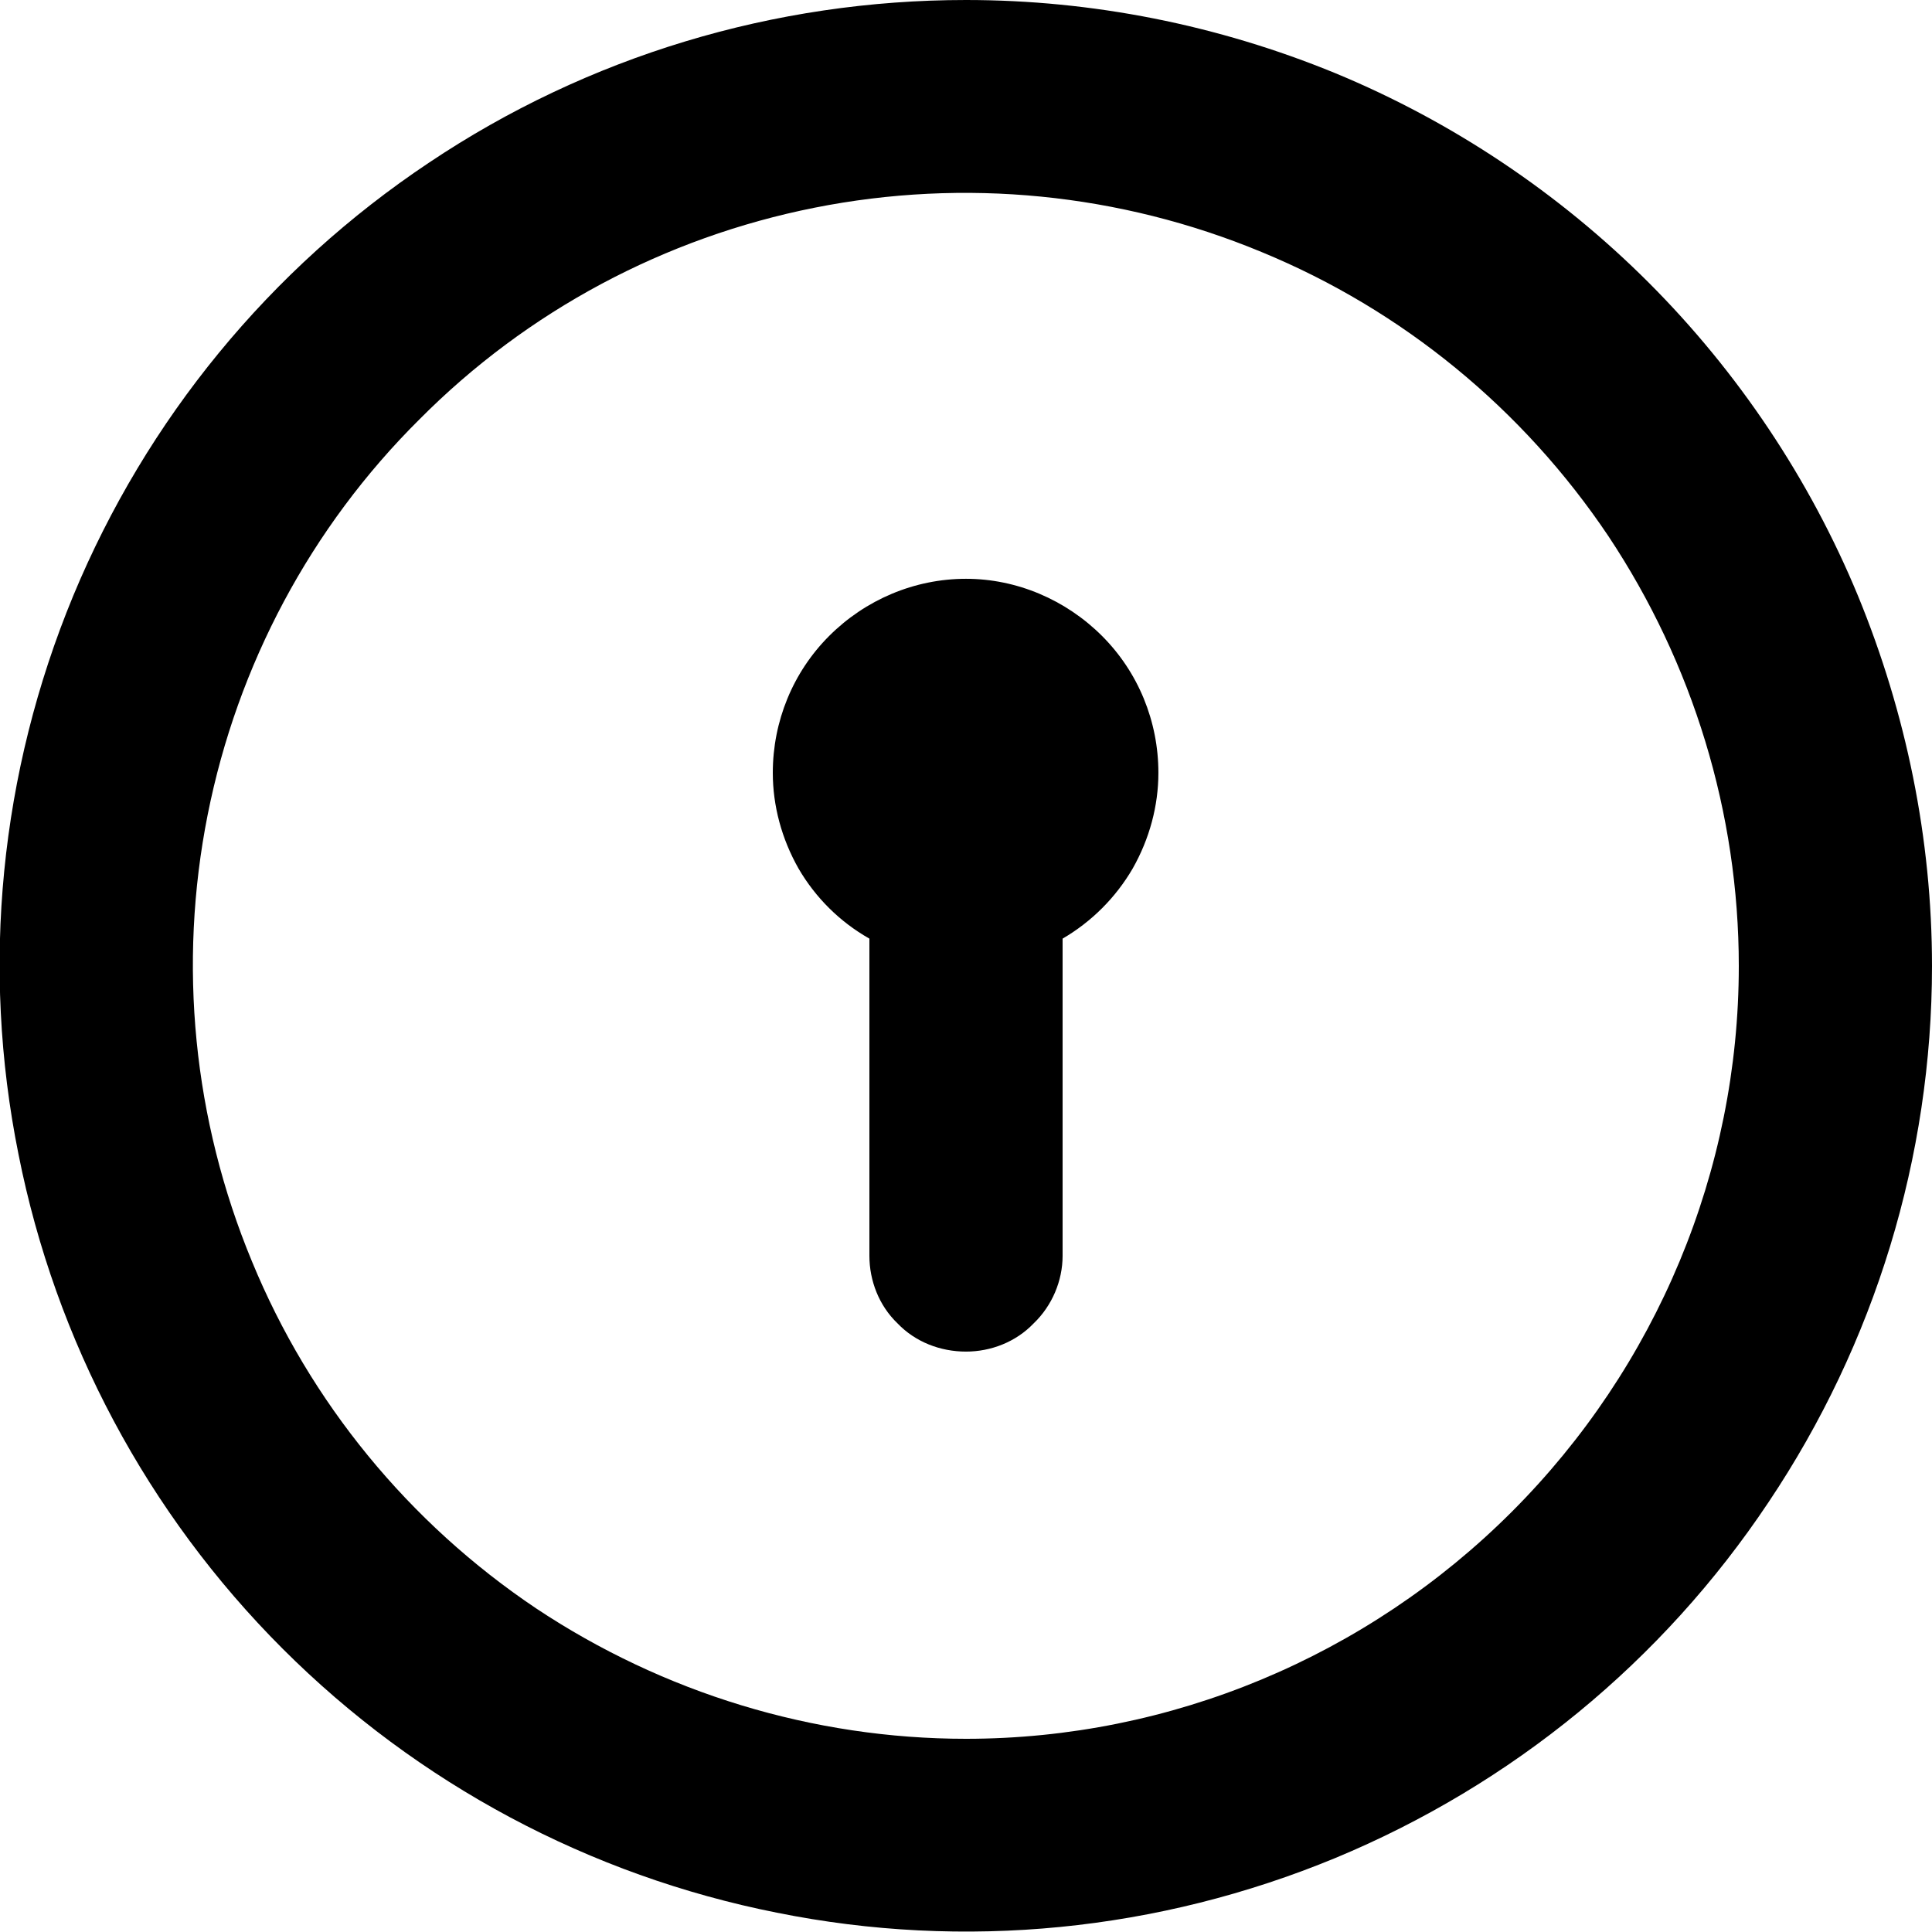 <svg width="24" height="24" viewBox="0 0 24 24" fill="none" xmlns="http://www.w3.org/2000/svg" xmlns:xlink="http://www.w3.org/1999/xlink">
	<desc>
			Created with Pixso.
	</desc>
	<defs/>
	<path id="Vector" d="M12 7.19C11.36 7.19 10.75 7.45 10.3 7.9C9.85 8.35 9.6 8.96 9.6 9.6C9.6 10.01 9.71 10.42 9.92 10.79C10.13 11.15 10.43 11.45 10.8 11.66L10.8 15.6C10.8 15.91 10.92 16.22 11.15 16.44C11.37 16.67 11.68 16.79 12 16.79C12.31 16.79 12.62 16.67 12.84 16.44C13.07 16.22 13.2 15.91 13.2 15.6L13.2 11.66C13.56 11.45 13.86 11.15 14.07 10.79C14.28 10.42 14.39 10.01 14.39 9.6C14.39 8.96 14.14 8.35 13.69 7.9C13.24 7.45 12.63 7.19 12 7.19ZM12 0C9.62 0 7.3 0.7 5.33 2.02C3.35 3.34 1.82 5.21 0.91 7.4C0 9.6 -0.24 12.01 0.23 14.34C0.69 16.66 1.83 18.8 3.51 20.48C5.19 22.16 7.33 23.3 9.65 23.76C11.98 24.23 14.39 23.99 16.59 23.08C18.78 22.17 20.65 20.64 21.97 18.66C23.29 16.69 24 14.37 24 12C24 10.42 23.68 8.86 23.08 7.4C22.48 5.95 21.59 4.62 20.48 3.51C19.37 2.4 18.04 1.51 16.59 0.91C15.13 0.31 13.57 0 12 0ZM12 21.6C10.1 21.6 8.24 21.03 6.66 19.98C5.08 18.92 3.85 17.42 3.13 15.67C2.4 13.91 2.21 11.98 2.58 10.12C2.95 8.26 3.86 6.55 5.21 5.21C6.55 3.86 8.26 2.95 10.12 2.58C11.98 2.21 13.91 2.4 15.67 3.13C17.42 3.85 18.92 5.08 19.98 6.66C21.03 8.24 21.6 10.1 21.6 12C21.6 14.54 20.58 16.98 18.78 18.78C16.98 20.58 14.54 21.6 12 21.6Z" fill="#000000" fill-opacity="1" fill-rule="nonzero"/>
</svg>
